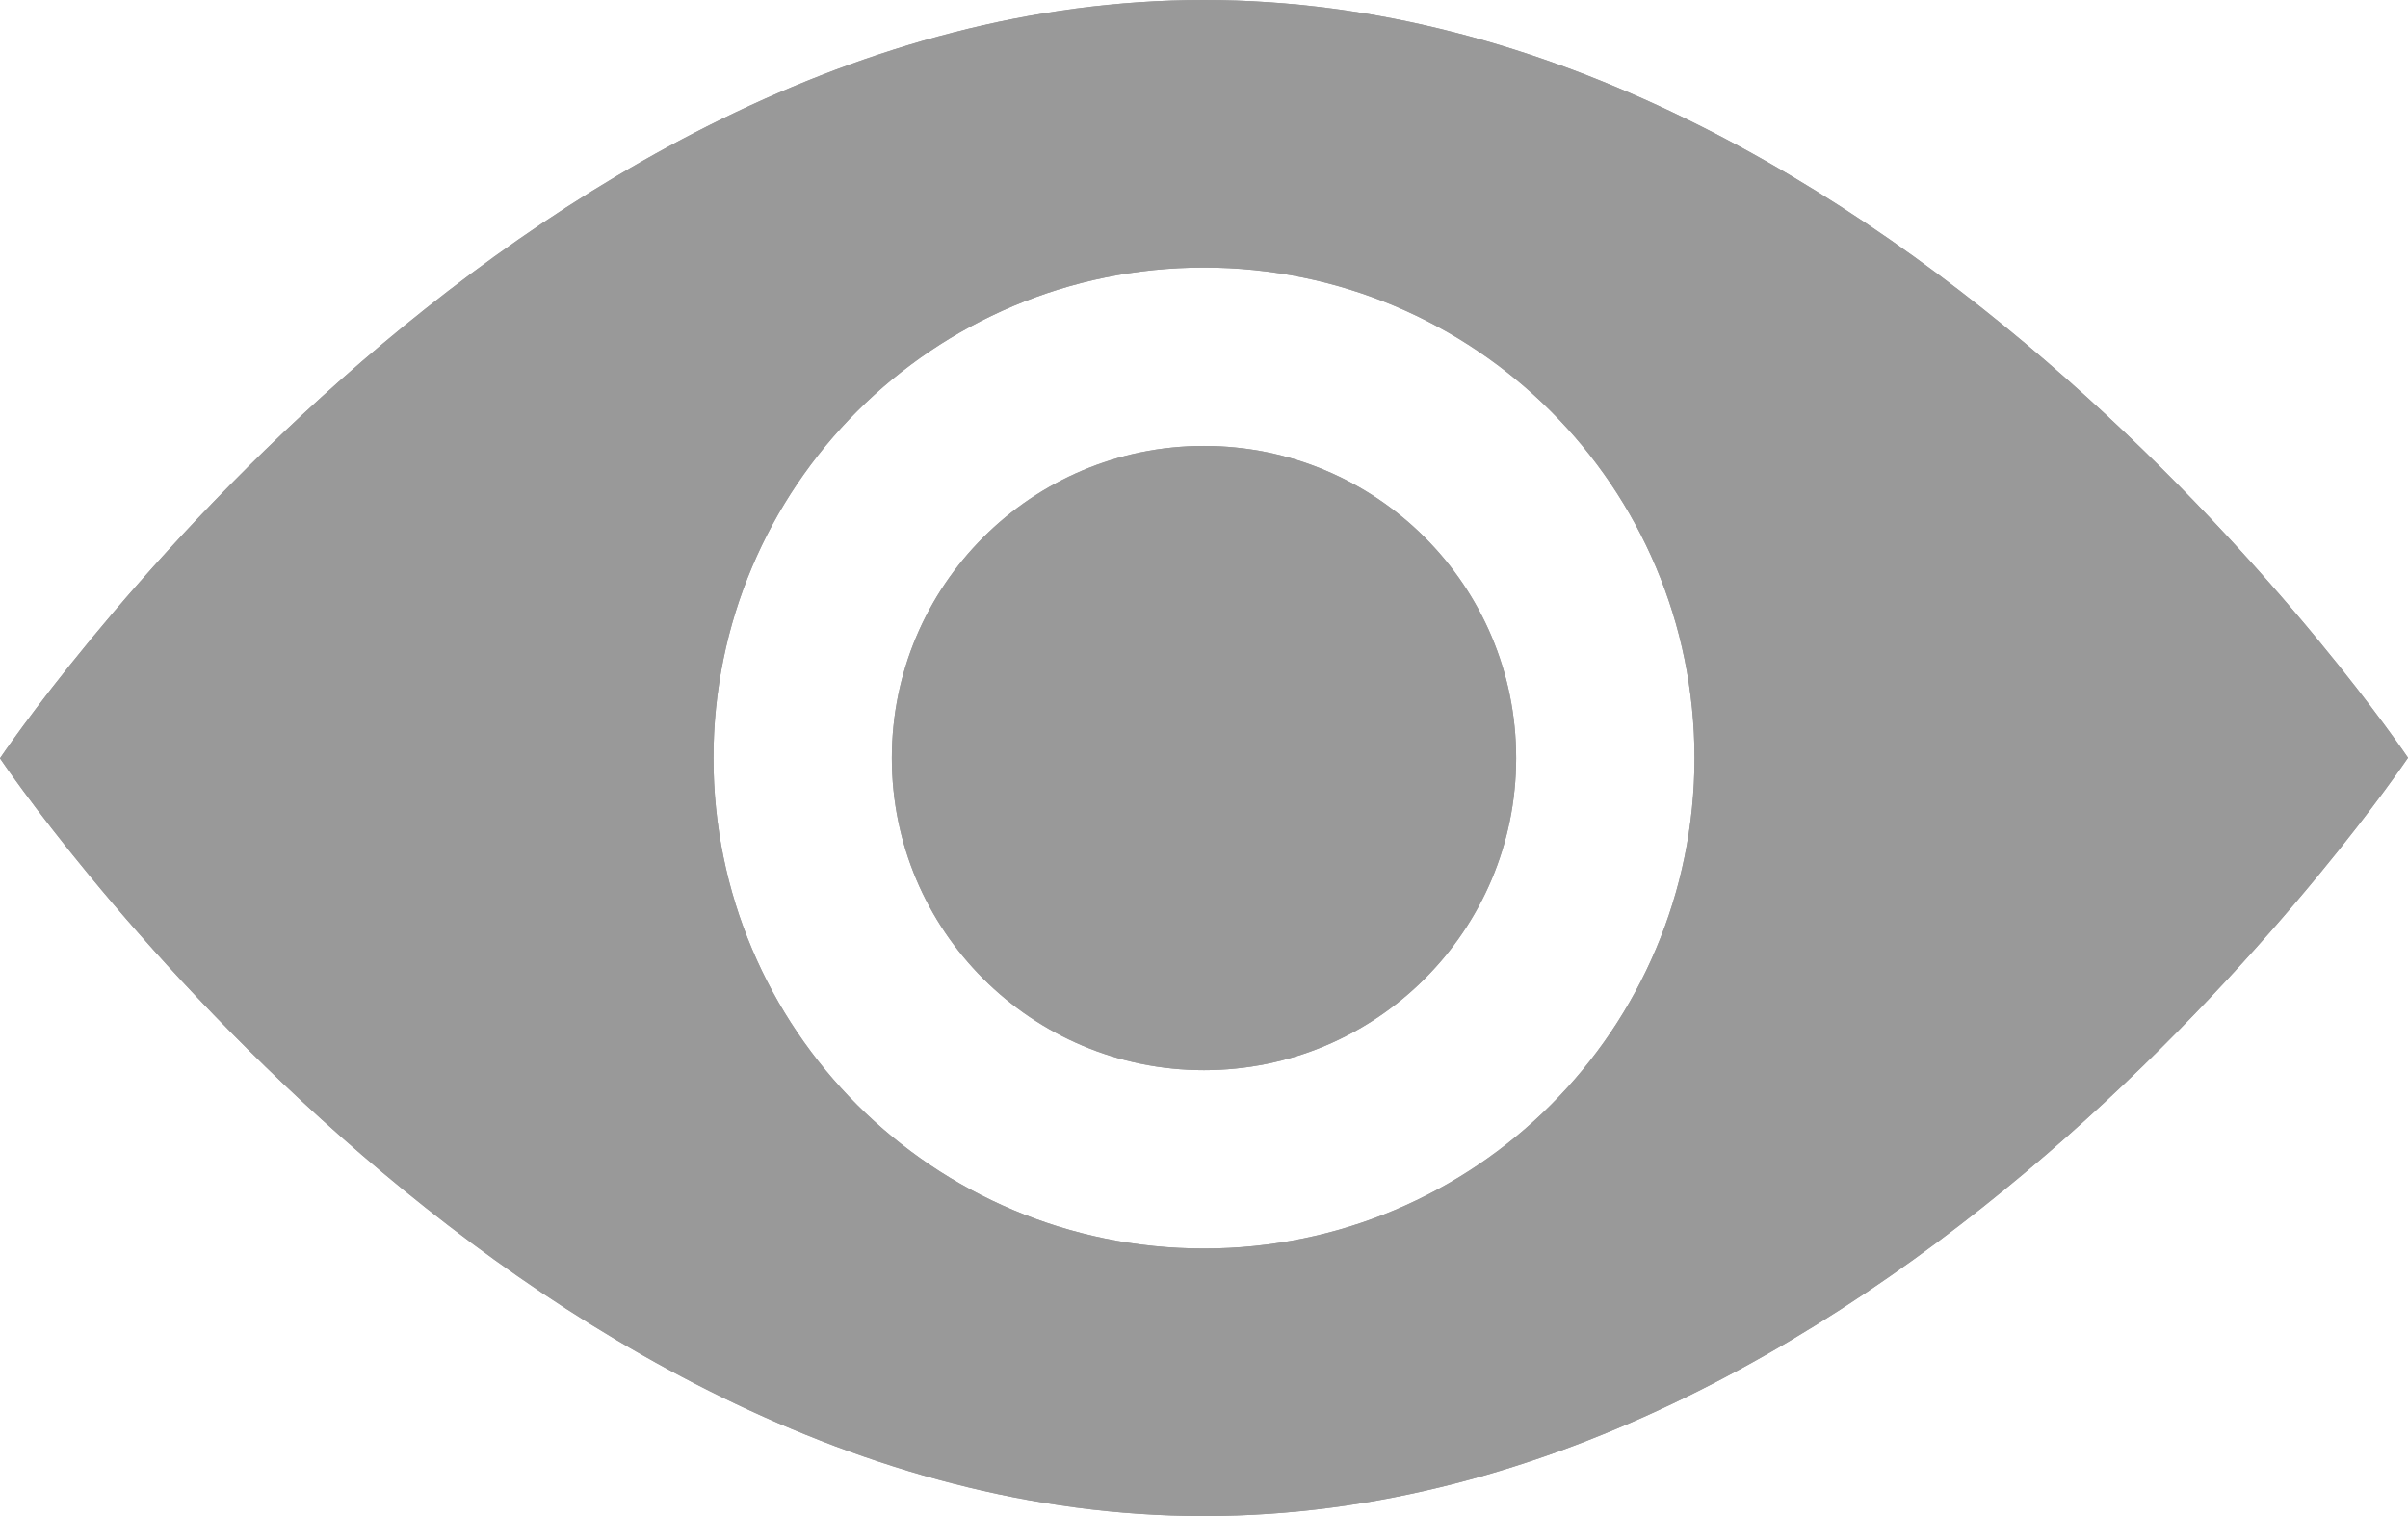 <svg width="27" height="17" viewBox="0 0 27 17" fill="none" xmlns="http://www.w3.org/2000/svg">
<path fill-rule="evenodd" clip-rule="evenodd" d="M13.5 17C5.712 17 0 8.503 0 8.503C0 8.503 5.712 0 13.5 0C21.288 0 27 8.497 27 8.497C27 8.497 21.288 17 13.5 17ZM13.5 14C16.538 14 19 11.538 19 8.5C19 5.462 16.538 3 13.5 3C10.462 3 8 5.462 8 8.5C8 11.538 10.462 14 13.5 14Z" fill="#999999"/>
<path fill-rule="evenodd" clip-rule="evenodd" d="M0 8.503C0 8.503 5.712 17 13.5 17C21.288 17 27 8.497 27 8.497C27 8.497 21.288 0 13.5 0C5.712 0 0 8.503 0 8.503ZM25.763 8.497C25.617 8.305 25.434 8.071 25.215 7.806C24.582 7.039 23.66 6.017 22.508 4.998C20.179 2.937 17.035 1 13.5 1C9.965 1 6.821 2.939 4.492 5C3.34 6.02 2.419 7.043 1.786 7.81C1.567 8.076 1.383 8.311 1.237 8.503C1.383 8.695 1.566 8.929 1.786 9.194C2.418 9.961 3.34 10.983 4.492 12.002C6.821 14.063 9.965 16 13.5 16C17.035 16 20.179 14.061 22.508 12C23.66 10.98 24.581 9.957 25.214 9.19C25.433 8.924 25.617 8.689 25.763 8.497ZM20 8.5C20 12.09 17.09 15 13.5 15C9.91 15 7 12.09 7 8.5C7 4.91 9.91 2 13.5 2C17.09 2 20 4.91 20 8.5ZM19 8.5C19 11.538 16.538 14 13.5 14C10.462 14 8 11.538 8 8.5C8 5.462 10.462 3 13.5 3C16.538 3 19 5.462 19 8.5Z" fill="#999999"/>
<path d="M17 8.5C17 10.433 15.433 12 13.5 12C11.567 12 10 10.433 10 8.5C10 6.567 11.567 5 13.5 5C15.433 5 17 6.567 17 8.5Z" fill="#999999"/>
<path fill-rule="evenodd" clip-rule="evenodd" d="M13.5 11C14.881 11 16 9.881 16 8.5C16 7.119 14.881 6 13.5 6C12.119 6 11 7.119 11 8.5C11 9.881 12.119 11 13.5 11ZM13.5 12C15.433 12 17 10.433 17 8.5C17 6.567 15.433 5 13.5 5C11.567 5 10 6.567 10 8.5C10 10.433 11.567 12 13.5 12Z" fill="#999999"/>
</svg>

